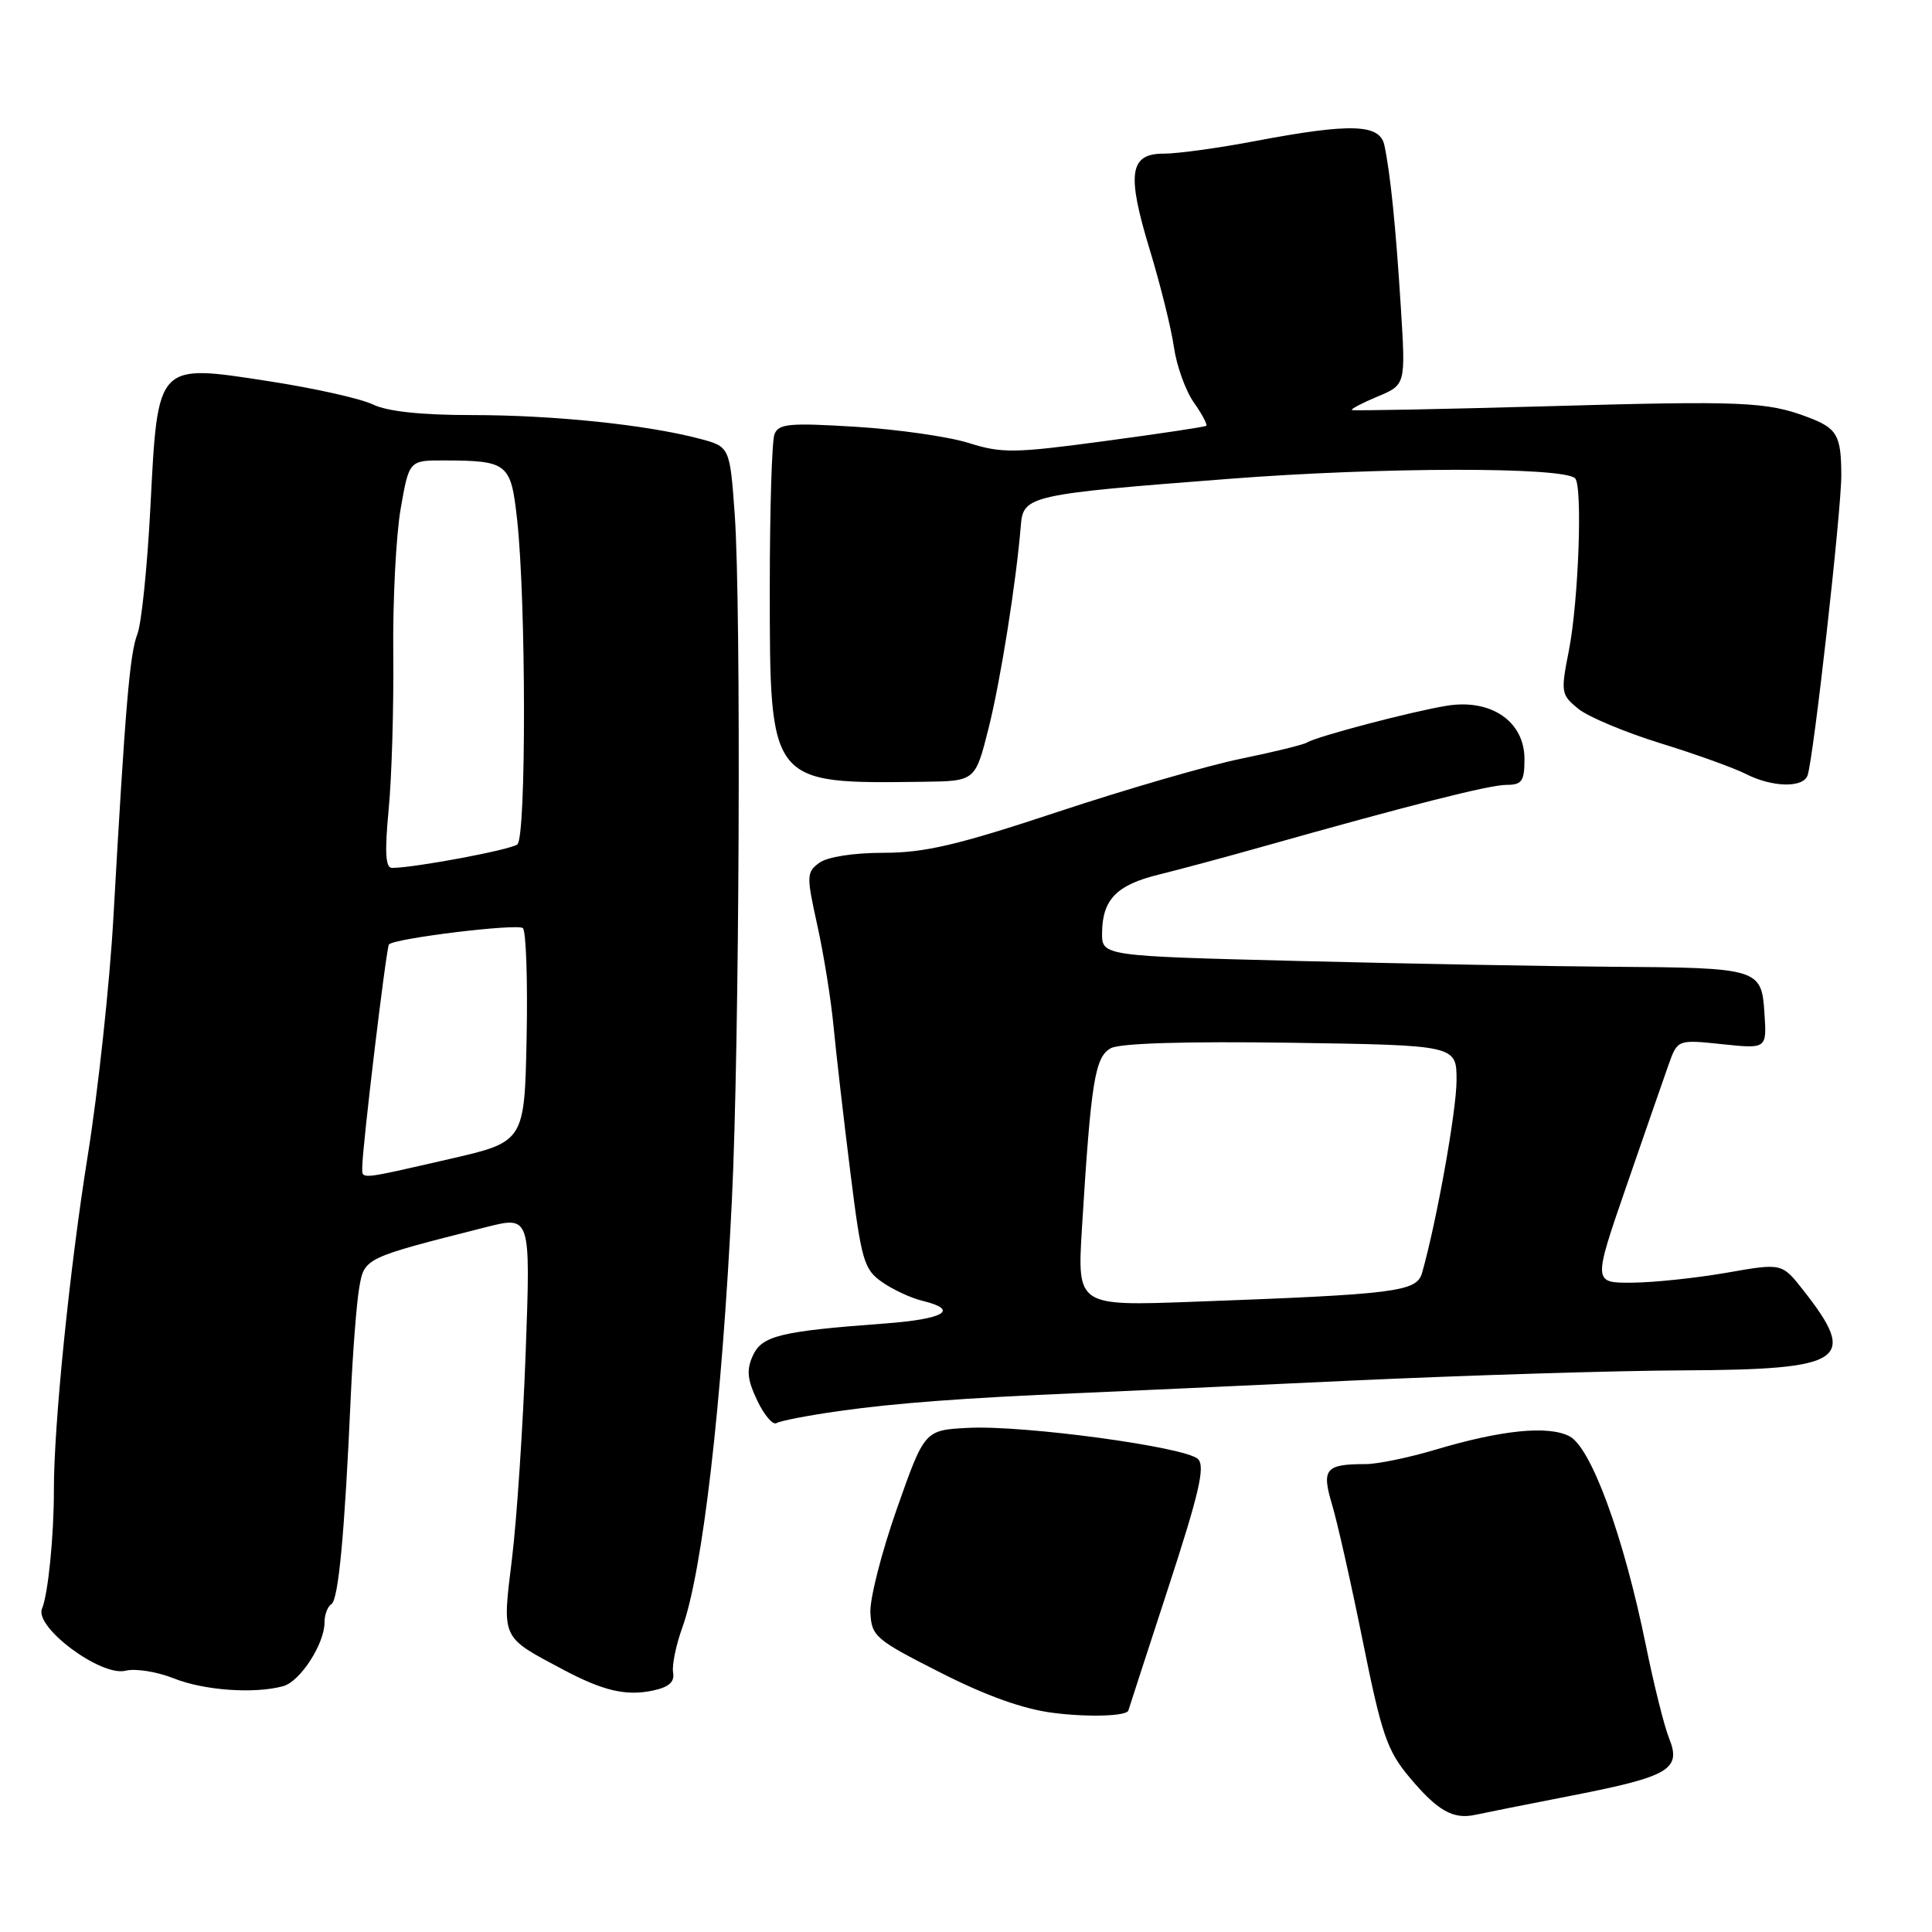 <?xml version="1.0" encoding="UTF-8" standalone="no"?>
<!DOCTYPE svg PUBLIC "-//W3C//DTD SVG 1.1//EN" "http://www.w3.org/Graphics/SVG/1.1/DTD/svg11.dtd" >
<svg xmlns="http://www.w3.org/2000/svg" xmlns:xlink="http://www.w3.org/1999/xlink" version="1.1" viewBox="0 0 256 256">
 <g >
 <path fill="currentColor"
d=" M 208.50 237.88 C 221.21 235.39 222.82 234.43 221.16 230.32 C 220.53 228.77 219.14 223.20 218.07 217.94 C 215.14 203.54 210.82 191.75 207.94 190.30 C 205.09 188.86 198.95 189.48 190.14 192.11 C 186.65 193.15 182.52 194.00 180.98 194.00 C 175.62 194.00 175.09 194.63 176.50 199.35 C 177.20 201.67 179.04 209.85 180.59 217.53 C 183.07 229.83 183.81 231.98 186.76 235.50 C 190.49 239.95 192.54 241.12 195.50 240.47 C 196.60 240.23 202.45 239.06 208.50 237.88 Z  M 149.52 226.63 C 149.53 226.56 151.89 219.31 154.76 210.52 C 158.90 197.85 159.72 194.30 158.74 193.33 C 157.11 191.73 135.65 188.82 128.29 189.20 C 122.51 189.50 122.51 189.50 118.84 199.92 C 116.82 205.66 115.24 211.85 115.33 213.68 C 115.49 216.83 116.00 217.26 124.60 221.62 C 130.70 224.72 135.63 226.48 139.60 226.97 C 144.32 227.57 149.40 227.39 149.52 226.63 Z  M 89.19 221.62 C 89.02 220.66 89.57 217.99 90.40 215.69 C 93.08 208.31 95.66 186.15 96.98 159.00 C 97.98 138.49 98.22 80.44 97.36 68.24 C 96.71 59.18 96.71 59.18 92.61 58.11 C 85.59 56.27 73.30 55.00 62.58 55.00 C 55.79 55.00 51.32 54.52 49.40 53.59 C 47.81 52.82 41.60 51.43 35.61 50.51 C 20.69 48.21 20.92 47.97 19.93 67.19 C 19.52 75.06 18.75 82.64 18.20 84.03 C 17.19 86.62 16.61 93.53 15.03 121.50 C 14.54 130.30 13.00 144.58 11.61 153.23 C 9.21 168.23 7.12 188.90 7.14 197.50 C 7.15 203.48 6.37 211.28 5.57 213.15 C 4.52 215.60 13.38 222.19 16.63 221.38 C 17.93 221.05 20.81 221.51 23.02 222.39 C 27.02 223.99 33.66 224.47 37.51 223.43 C 39.76 222.83 43.00 217.84 43.00 214.98 C 43.00 213.96 43.41 212.86 43.91 212.56 C 44.85 211.97 45.67 203.23 46.48 185.00 C 46.74 179.22 47.24 172.81 47.58 170.75 C 48.28 166.65 48.12 166.73 64.41 162.60 C 70.31 161.11 70.31 161.11 69.66 179.07 C 69.30 188.95 68.48 201.31 67.84 206.54 C 66.53 217.24 66.34 216.83 74.50 221.17 C 79.90 224.05 82.93 224.76 86.50 224.01 C 88.64 223.56 89.41 222.87 89.19 221.62 Z  M 111.13 186.98 C 118.60 185.92 127.62 185.24 143.00 184.59 C 147.68 184.39 163.88 183.65 179.00 182.94 C 194.12 182.24 213.97 181.62 223.10 181.58 C 244.48 181.48 246.27 180.27 238.92 170.93 C 236.11 167.36 236.11 167.36 228.81 168.64 C 224.79 169.34 219.16 169.94 216.29 169.96 C 211.08 170.00 211.08 170.00 215.48 157.25 C 217.90 150.24 220.42 142.98 221.08 141.12 C 222.28 137.74 222.28 137.74 228.20 138.36 C 234.11 138.98 234.11 138.98 233.80 134.28 C 233.42 128.33 233.10 128.23 213.50 128.10 C 205.25 128.04 186.69 127.70 172.25 127.34 C 146.00 126.68 146.00 126.68 146.03 123.59 C 146.08 119.18 147.96 117.25 153.58 115.88 C 156.29 115.21 162.32 113.59 167.00 112.27 C 186.92 106.65 197.36 104.00 199.60 104.00 C 201.67 104.00 202.00 103.52 202.00 100.57 C 202.00 95.60 197.59 92.57 191.73 93.51 C 187.05 94.27 174.51 97.57 173.18 98.39 C 172.71 98.68 168.77 99.65 164.41 100.54 C 160.06 101.43 149.14 104.60 140.15 107.58 C 126.89 111.98 122.53 113.00 117.09 113.00 C 113.10 113.00 109.65 113.54 108.57 114.32 C 106.86 115.57 106.85 116.04 108.29 122.57 C 109.14 126.38 110.11 132.43 110.45 136.00 C 110.79 139.57 111.79 148.25 112.67 155.28 C 114.14 167.06 114.47 168.20 116.88 169.88 C 118.32 170.89 120.74 172.01 122.25 172.37 C 127.18 173.57 125.16 174.78 117.25 175.37 C 103.35 176.40 100.96 176.99 99.75 179.64 C 98.89 181.54 99.02 182.81 100.34 185.58 C 101.26 187.52 102.41 188.86 102.89 188.57 C 103.37 188.27 107.08 187.55 111.13 186.98 Z  M 130.99 96.50 C 132.59 90.14 134.67 77.02 135.27 69.57 C 135.58 65.68 136.48 65.48 162.85 63.45 C 183.09 61.88 207.18 61.85 208.71 63.38 C 209.72 64.39 209.17 79.64 207.89 86.17 C 206.79 91.74 206.84 92.05 209.12 93.91 C 210.43 94.98 215.32 97.03 220.00 98.48 C 224.68 99.92 229.77 101.76 231.33 102.55 C 234.81 104.33 238.91 104.43 239.51 102.75 C 240.29 100.58 243.99 67.70 243.98 63.00 C 243.97 57.65 243.44 56.74 239.50 55.26 C 234.12 53.23 230.83 53.09 205.00 53.83 C 190.97 54.22 179.34 54.45 179.14 54.33 C 178.94 54.21 180.47 53.41 182.52 52.55 C 186.26 50.99 186.26 50.99 185.62 40.75 C 184.95 30.03 184.24 23.04 183.44 19.25 C 182.84 16.42 179.02 16.29 166.38 18.68 C 161.50 19.61 156.03 20.36 154.23 20.36 C 149.65 20.34 149.26 22.98 152.37 33.16 C 153.76 37.75 155.20 43.52 155.55 46.00 C 155.91 48.48 157.09 51.77 158.19 53.33 C 159.28 54.88 160.02 56.28 159.84 56.42 C 159.65 56.57 153.58 57.48 146.34 58.45 C 134.38 60.06 132.73 60.08 128.34 58.69 C 125.68 57.86 118.94 56.89 113.37 56.55 C 104.59 56.01 103.16 56.14 102.62 57.54 C 102.28 58.43 102.00 67.56 102.00 77.83 C 102.01 104.01 101.89 103.85 122.37 103.59 C 129.23 103.50 129.23 103.50 130.99 96.50 Z  M 48.00 154.64 C 48.00 152.08 51.19 125.50 51.54 125.14 C 52.33 124.32 68.56 122.35 69.28 122.98 C 69.71 123.35 69.93 129.88 69.78 137.48 C 69.50 151.30 69.50 151.30 59.50 153.59 C 47.39 156.36 48.00 156.31 48.00 154.64 Z  M 51.50 107.25 C 51.91 102.99 52.18 93.72 52.11 86.66 C 52.03 79.59 52.48 70.93 53.09 67.41 C 54.21 61.00 54.21 61.00 58.85 61.01 C 67.29 61.04 67.70 61.37 68.52 68.84 C 69.72 79.74 69.74 110.98 68.55 111.89 C 67.61 112.62 54.88 115.00 51.94 115.00 C 51.08 115.00 50.96 112.94 51.50 107.25 Z  M 143.36 162.78 C 144.56 143.27 145.08 140.03 147.20 138.89 C 148.44 138.23 157.11 137.97 171.07 138.17 C 193.00 138.50 193.00 138.50 193.00 143.14 C 193.00 147.14 190.35 161.93 188.43 168.67 C 187.72 171.17 185.02 171.50 158.12 172.49 C 142.74 173.06 142.74 173.06 143.36 162.78 Z "/>
</g>
</svg>